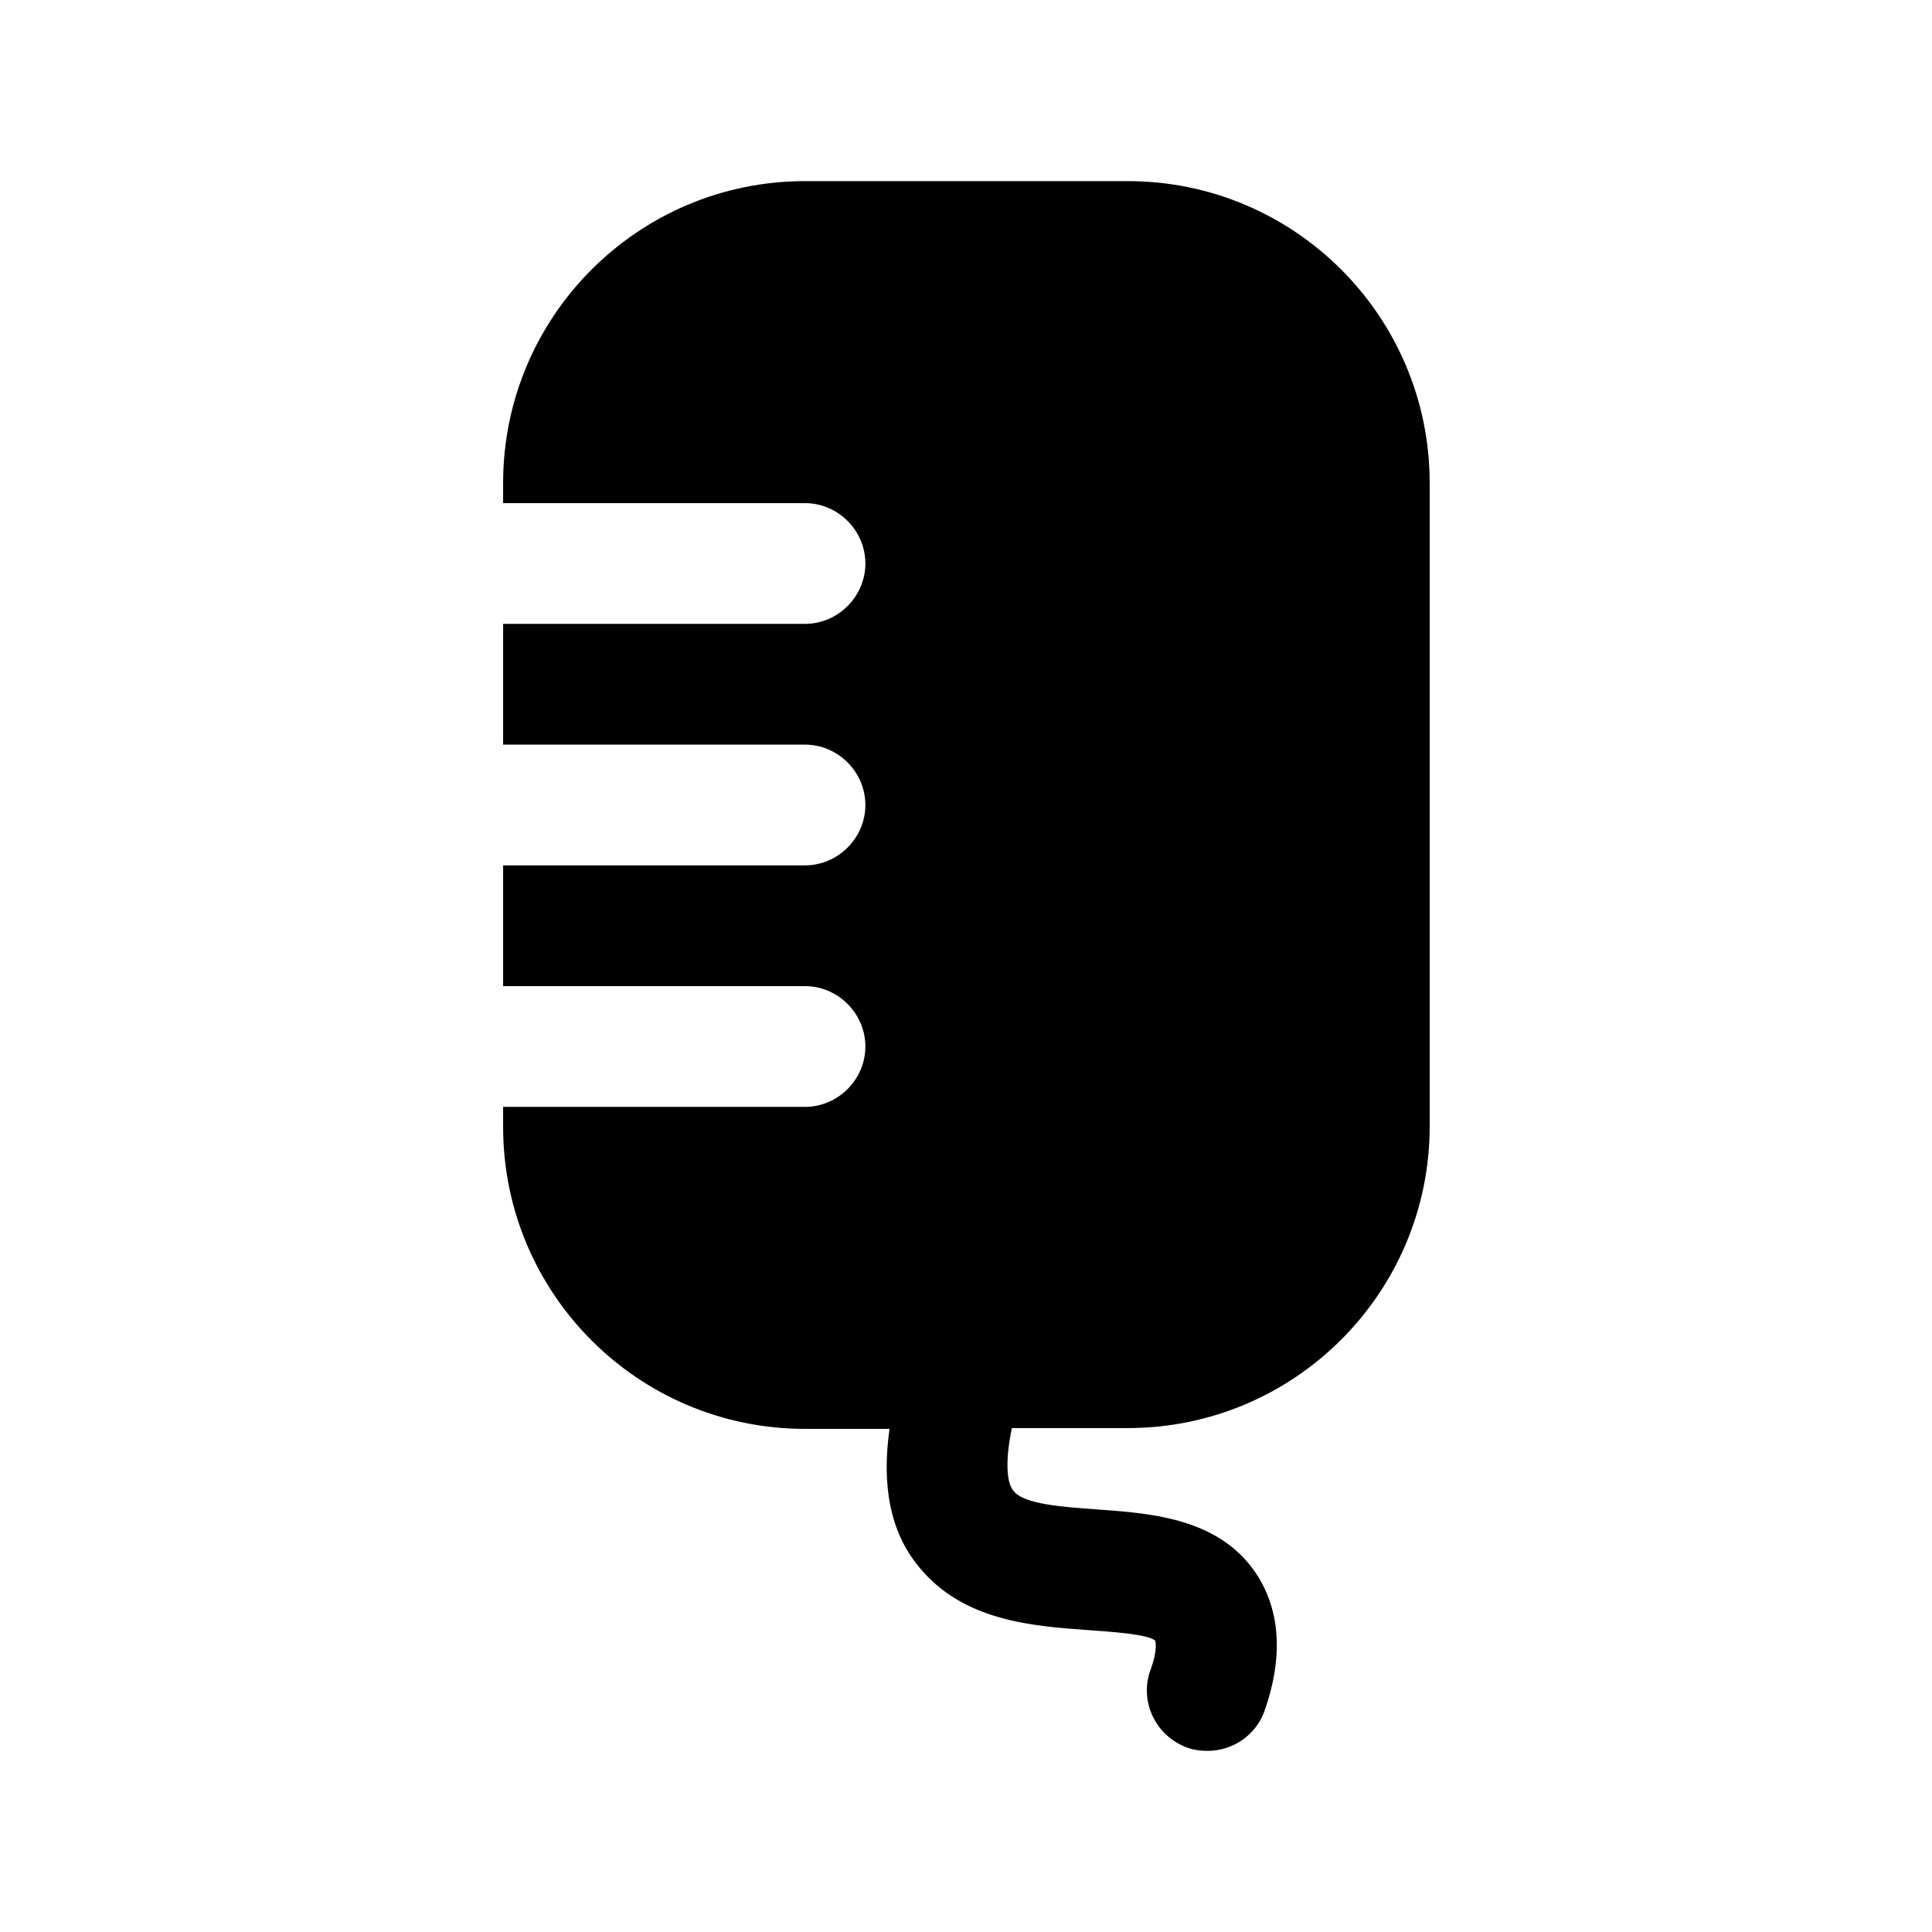 <?xml version="1.0" encoding="UTF-8"?><svg xmlns="http://www.w3.org/2000/svg" viewBox="0 0 24 24"><g id="a"/><g id="b"/><g id="c"/><g id="d"/><g id="e"/><g id="f"/><g id="g"/><g id="h"/><g id="i"/><g id="j"/><g id="k"/><g id="l"><path d="M14,2.25h-4c-2.07,0-3.75,1.68-3.75,3.75v.25h3.75c.41,0,.75,.34,.75,.75s-.34,.75-.75,.75h-3.75v1.5h3.75c.41,0,.75,.34,.75,.75s-.34,.75-.75,.75h-3.75v1.5h3.75c.41,0,.75,.34,.75,.75s-.34,.75-.75,.75h-3.75v.25c0,2.07,1.68,3.75,3.75,3.75h1.05c-.1,.71,.01,1.29,.37,1.72,.55,.67,1.41,.73,2.1,.78,.28,.02,.74,.05,.83,.13,0,0,.04,.1-.06,.37-.14,.39,.07,.82,.46,.96,.08,.03,.17,.04,.25,.04,.31,0,.6-.19,.71-.5,.22-.63,.2-1.18-.06-1.63-.45-.76-1.33-.82-2.03-.87-.4-.03-.9-.06-1.03-.23-.08-.09-.11-.35-.02-.78h1.44c2.07,0,3.75-1.68,3.75-3.75V6c0-2.07-1.68-3.75-3.75-3.75Z"/></g><g id="m"/><g id="n"/><g id="o"/><g id="p"/><g id="q"/><g id="r"/><g id="s"/><g id="t"/><g id="u"/></svg>